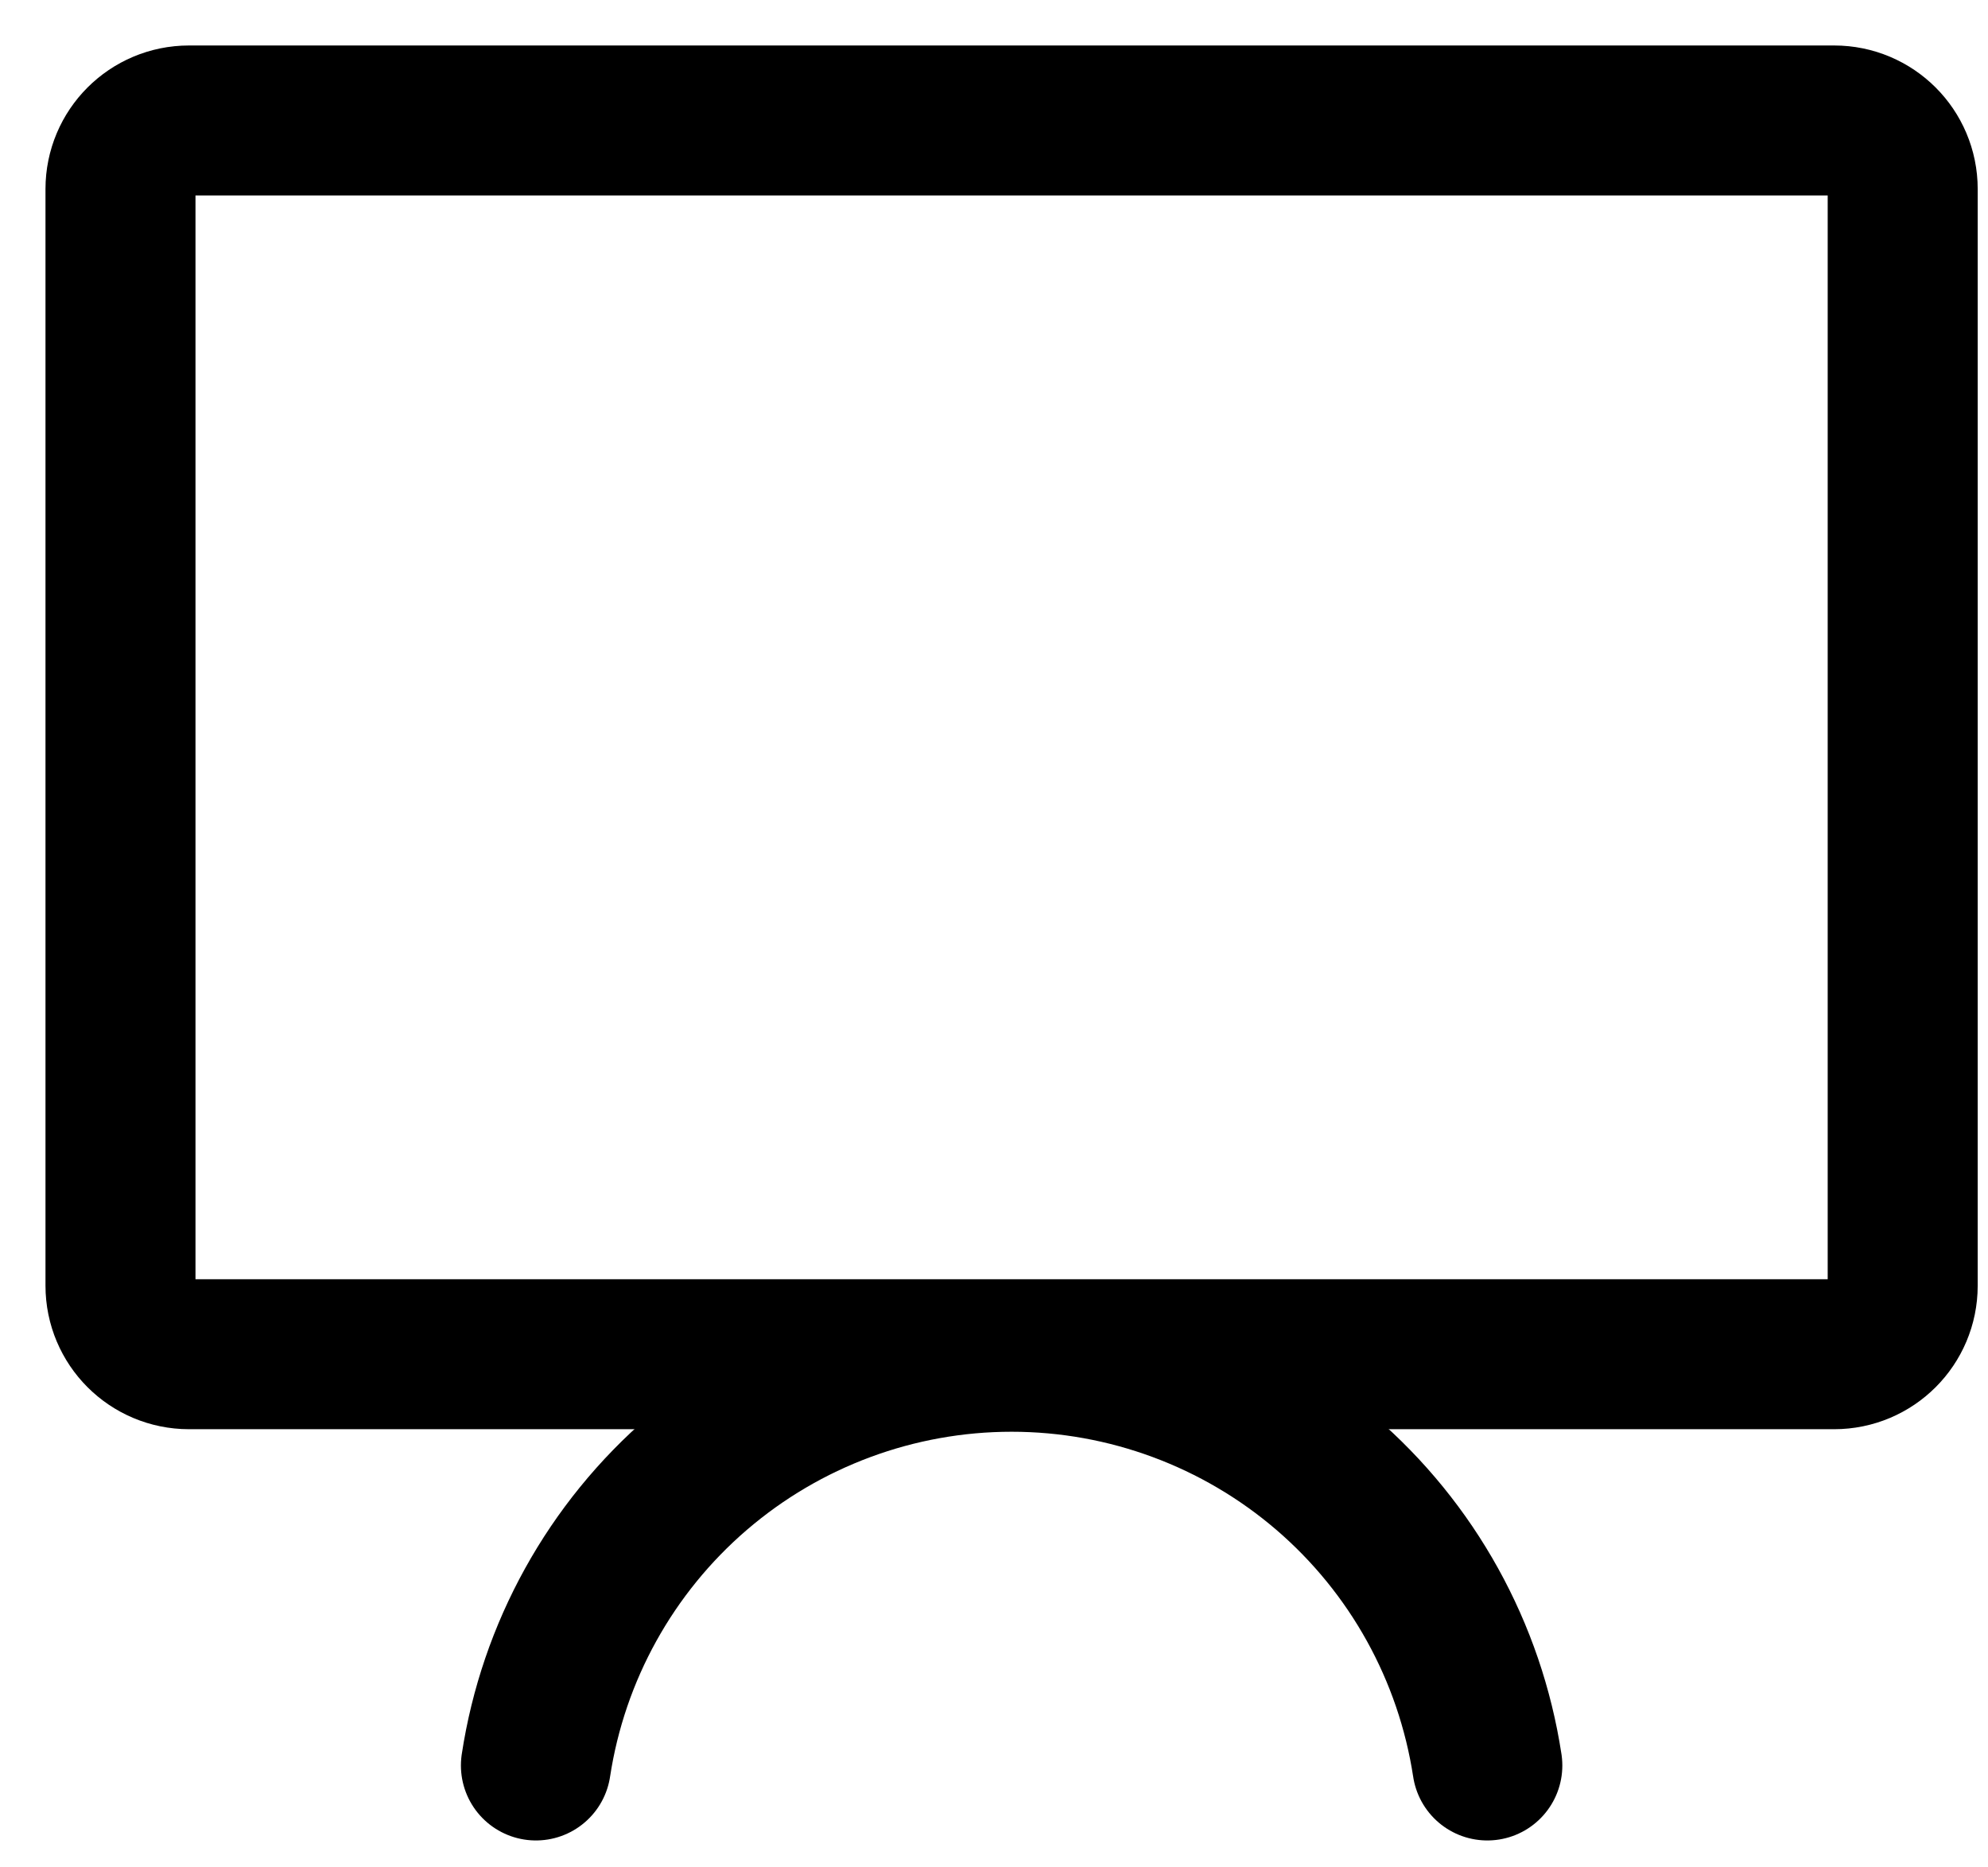 <svg width="33" height="31" viewBox="0 0 33 31" fill="none" xmlns="http://www.w3.org/2000/svg">
<path d="M30.446 2H3.138C2.509 2 2 2.509 2 3.138V21.343C2 21.972 2.509 22.481 3.138 22.481H30.446C31.075 22.481 31.584 21.972 31.584 21.343V3.138C31.584 2.509 31.075 2 30.446 2Z" stroke="black" stroke-width="2.49" stroke-linecap="round" stroke-linejoin="round"/>
<path d="M8.896 29.308C9.183 27.42 10.138 25.697 11.587 24.452C13.035 23.208 14.882 22.523 16.792 22.523C18.702 22.523 20.549 23.208 21.998 24.452C23.447 25.697 24.401 27.42 24.689 29.308" stroke="black" stroke-width="2.49" stroke-linecap="round" stroke-linejoin="round"/>
</svg>
